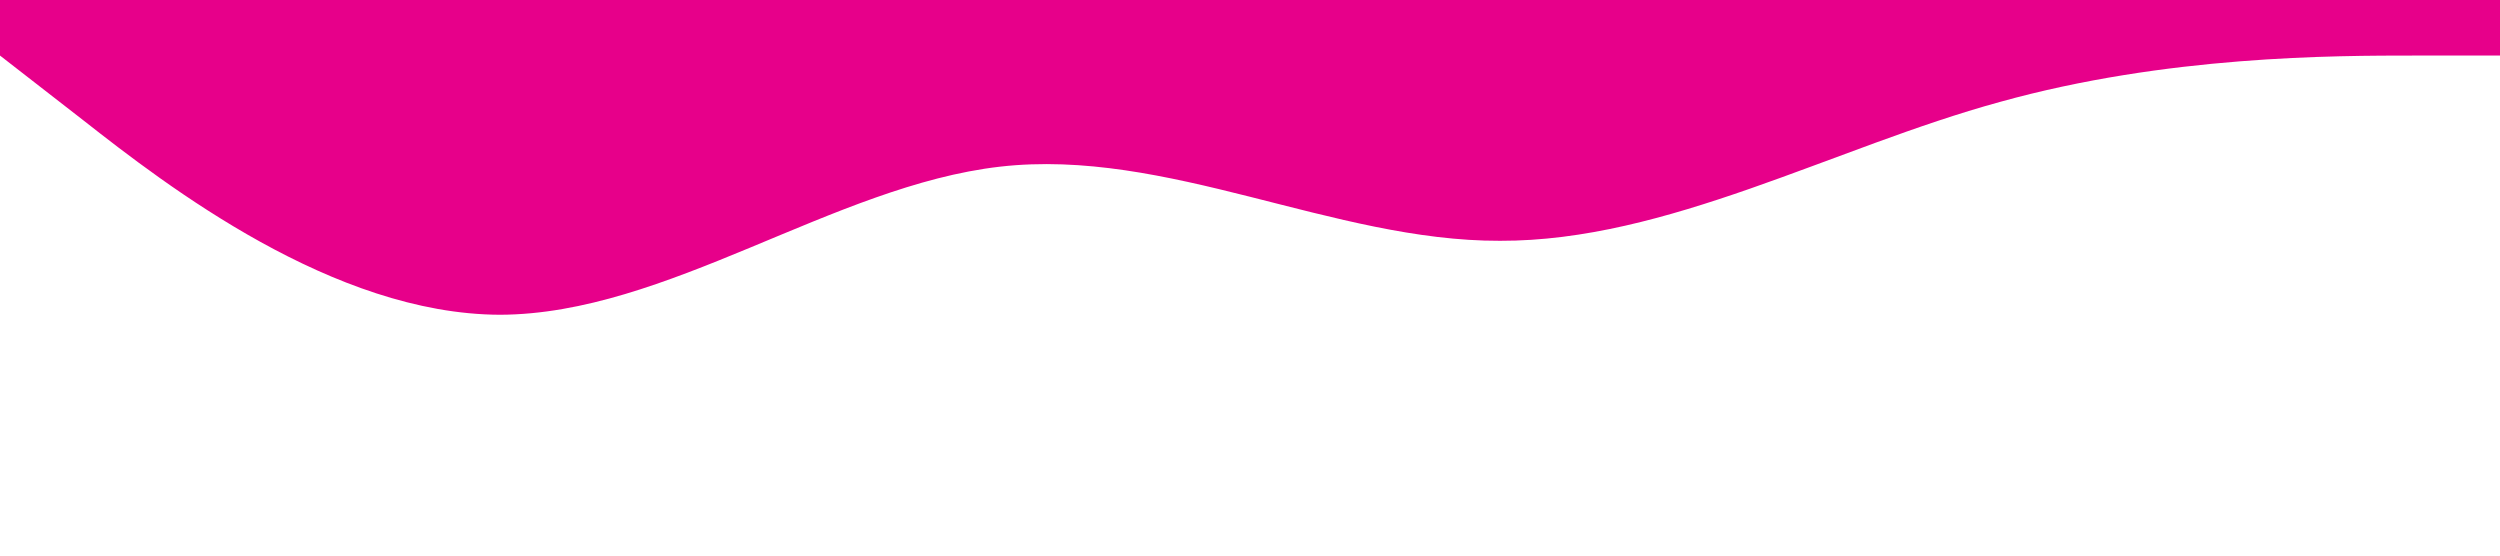 <?xml version="1.0" standalone="no"?><svg xmlns="http://www.w3.org/2000/svg" viewBox="0 0 1440 320"><path fill="#e7008a" fill-opacity="1" d="M0,32L48,69.3C96,107,192,181,288,181.3C384,181,480,107,576,96C672,85,768,139,864,138.7C960,139,1056,85,1152,58.7C1248,32,1344,32,1392,32L1440,32L1440,0L1392,0C1344,0,1248,0,1152,0C1056,0,960,0,864,0C768,0,672,0,576,0C480,0,384,0,288,0C192,0,96,0,48,0L0,0Z"></path></svg>